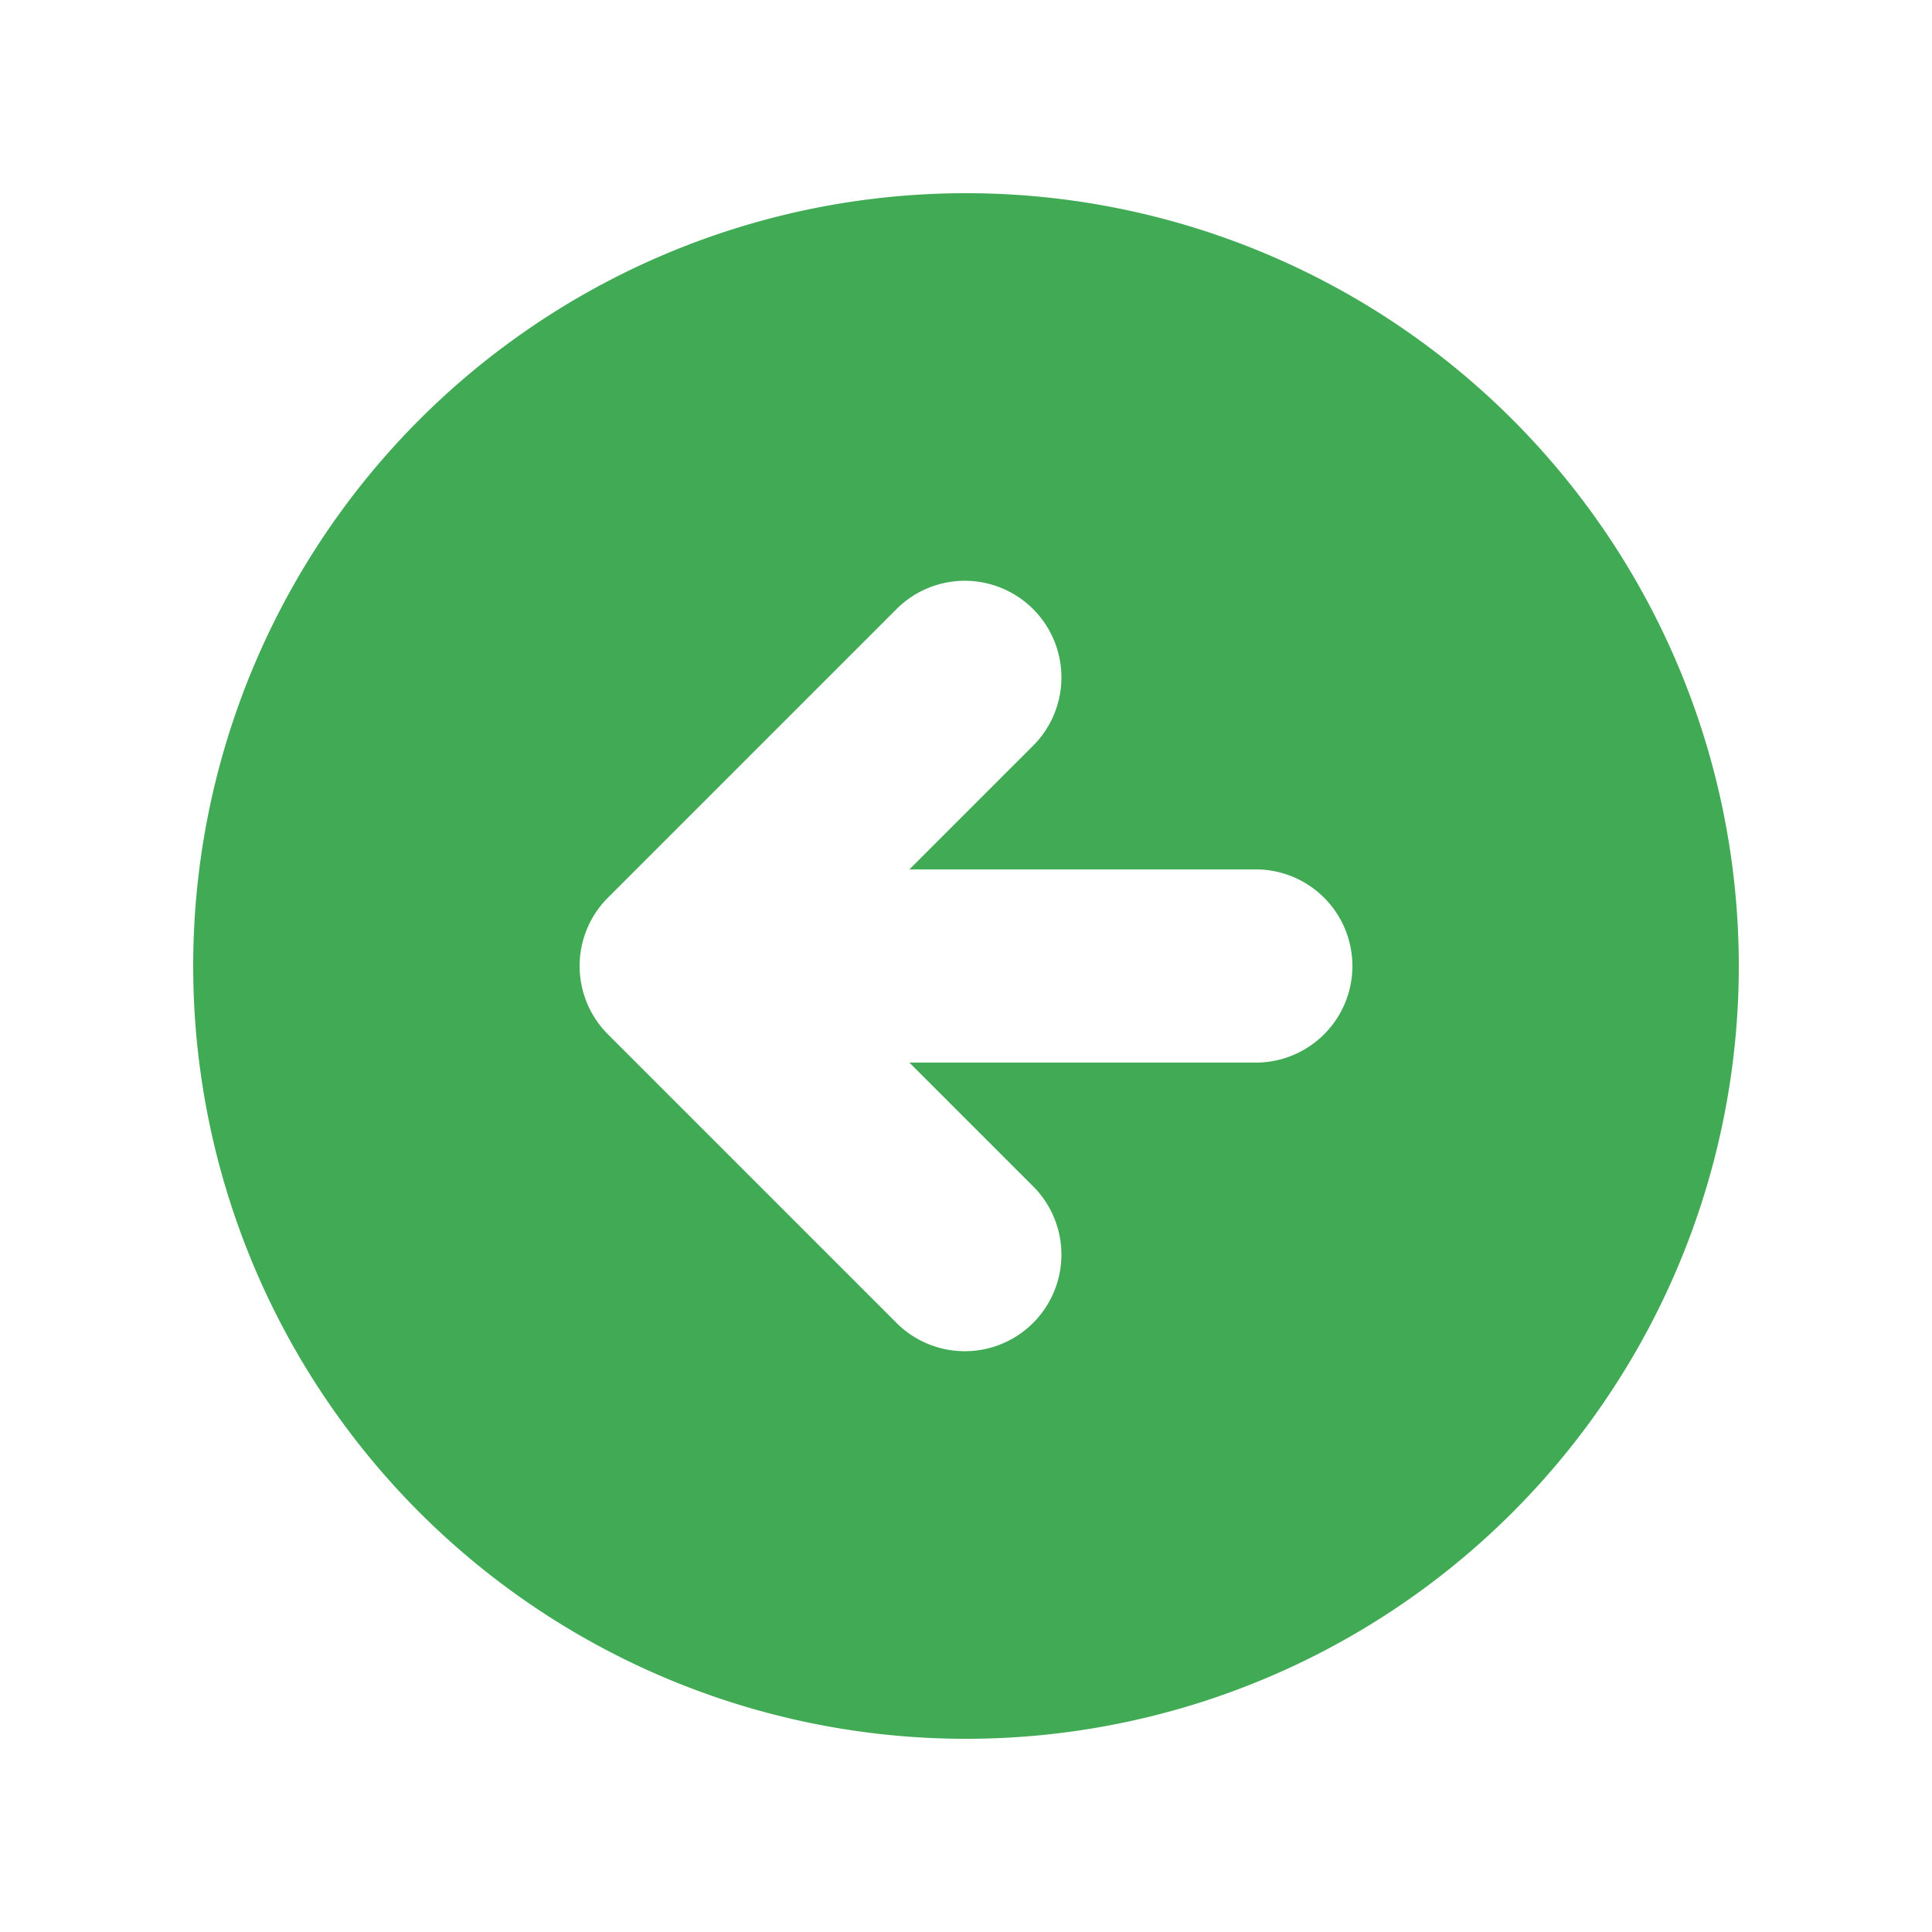 <svg xmlns="http://www.w3.org/2000/svg" className="h-5 w-5" viewBox="0 0 20 20" fill="#40AA54">
  <path fill-rule="evenodd" d="M10 18a8 8 0 100-16 8 8 0 000 16zm.707-10.293a1 1 0 00-1.414-1.414l-3 3a1 1 0 000 1.414l3 3a1 1 0 001.414-1.414L9.414 11H13a1 1 0 100-2H9.414l1.293-1.293z" clip-rule="evenodd" />
</svg>